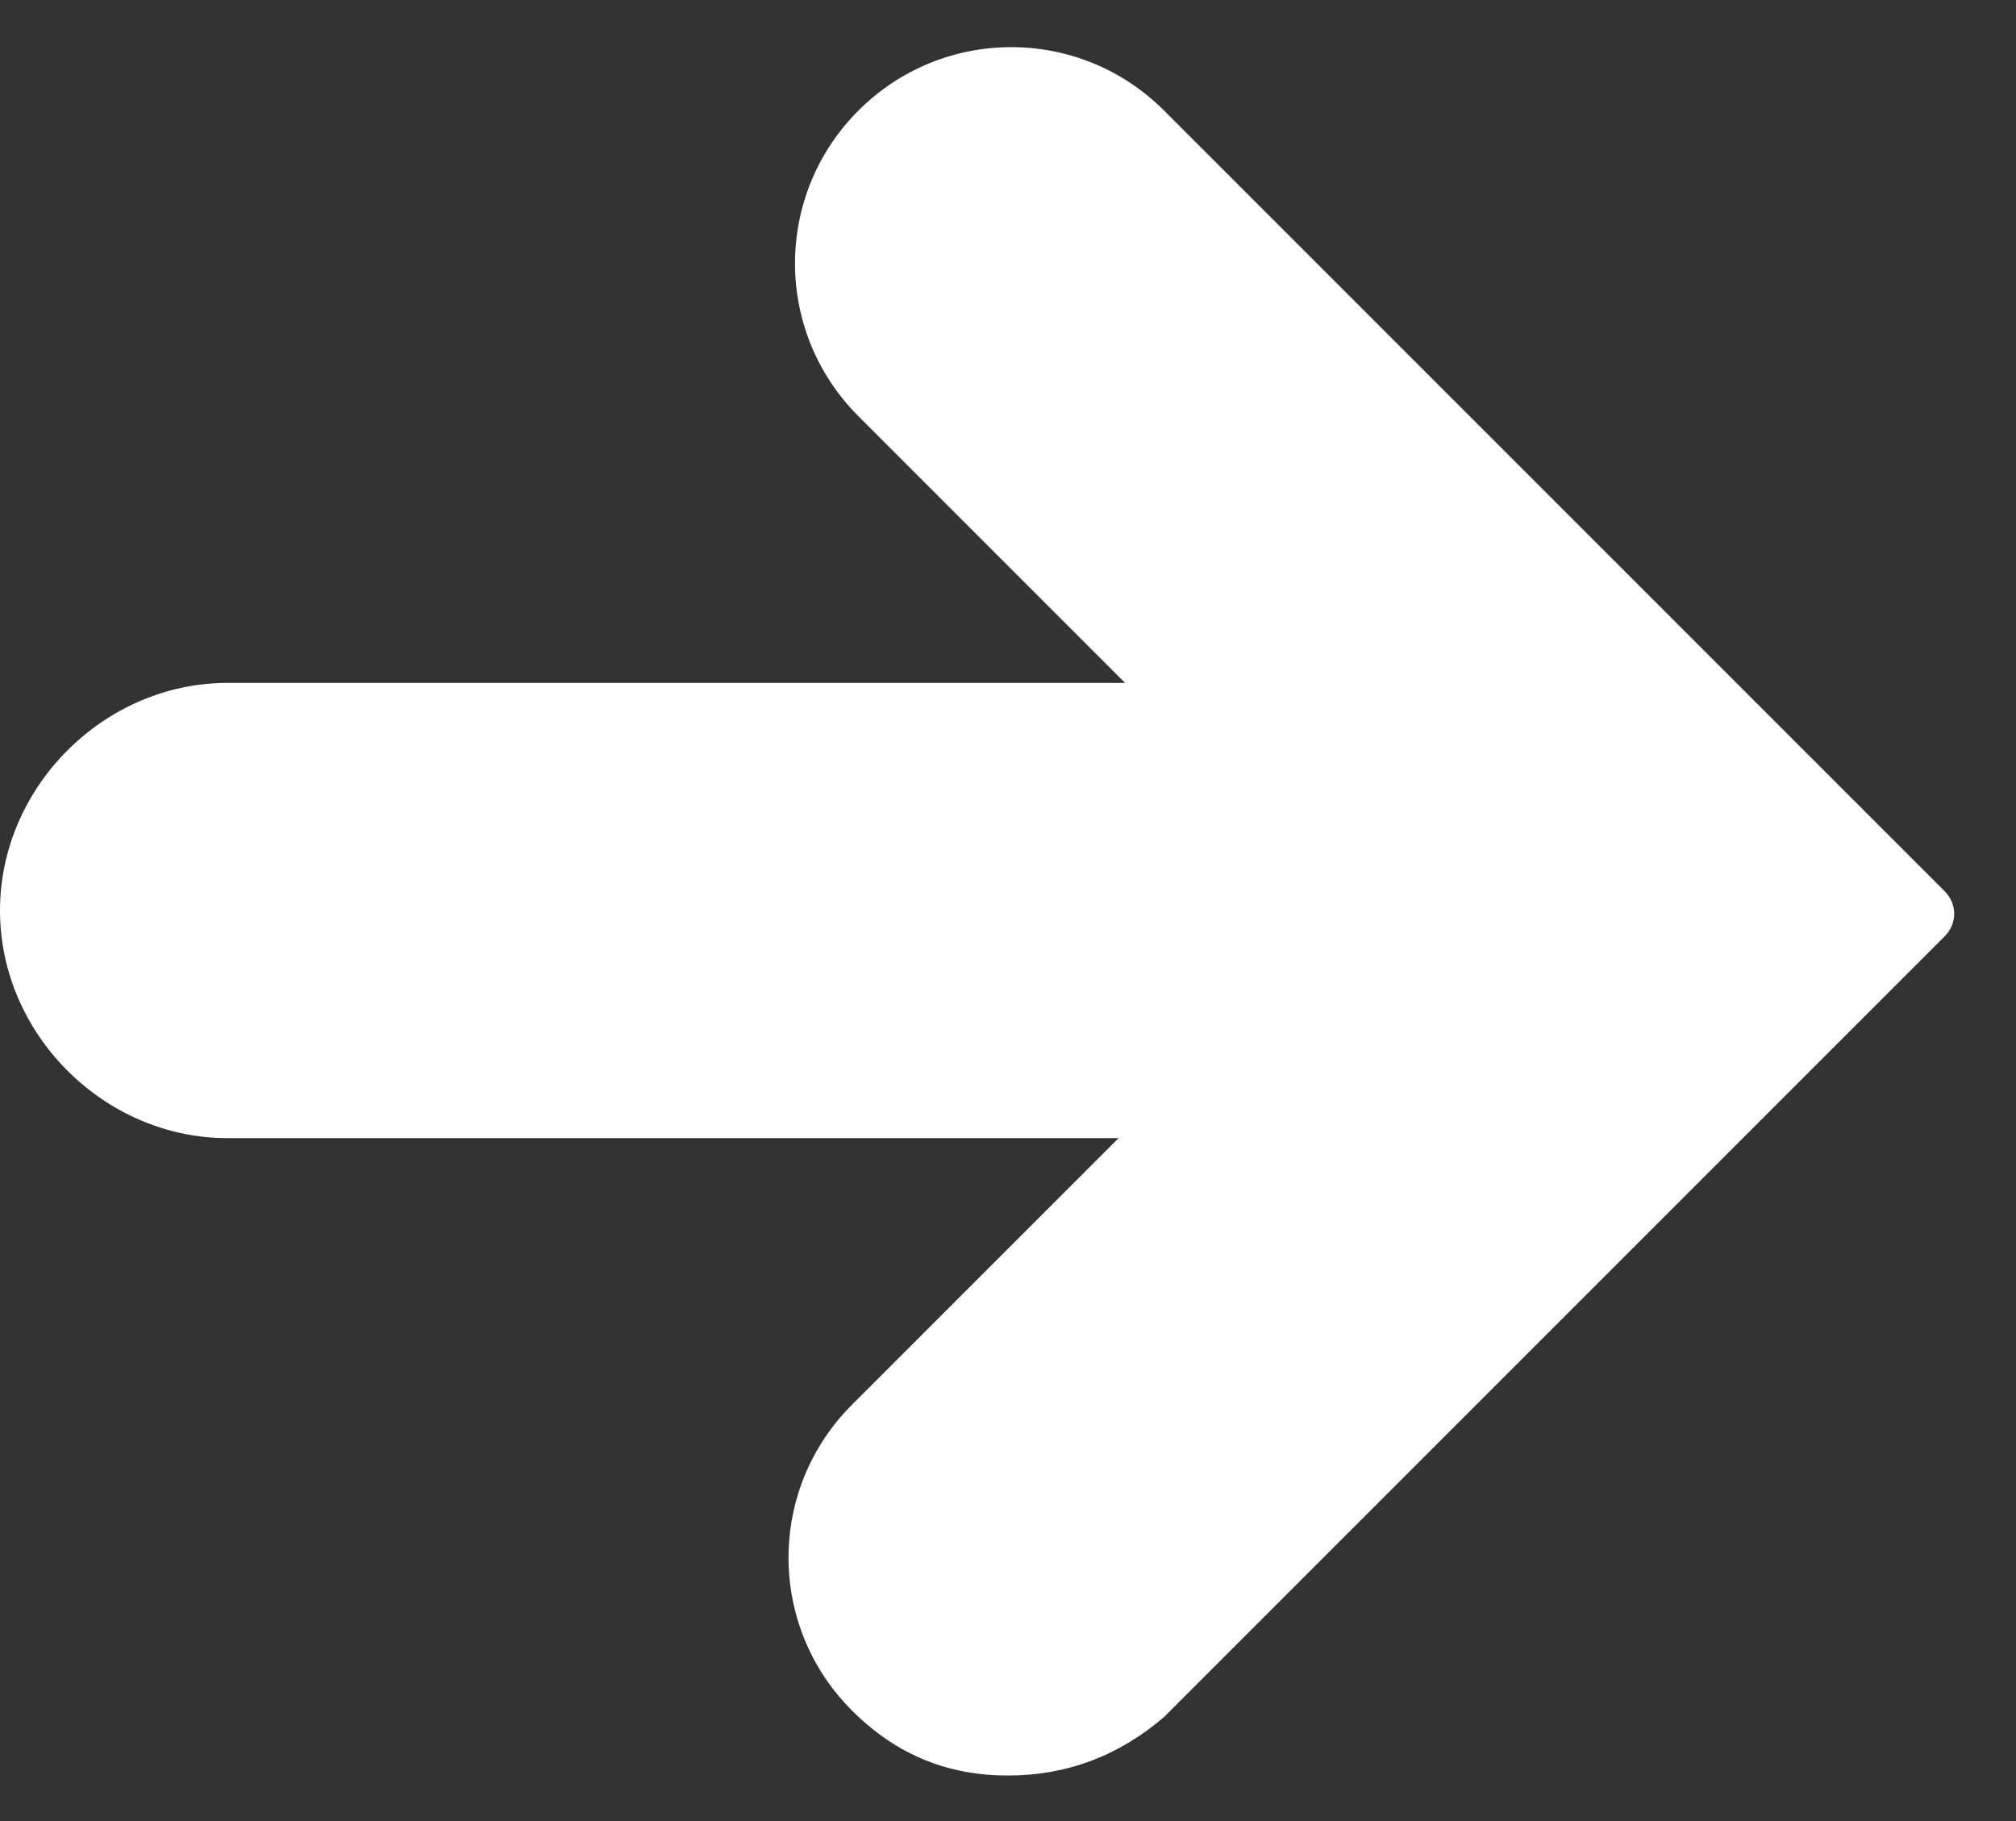 <?xml version="1.0" encoding="UTF-8"?>
<svg width="31px" height="28px" viewBox="0 0 31 28" version="1.1" xmlns="http://www.w3.org/2000/svg" xmlns:xlink="http://www.w3.org/1999/xlink">
    <rect x="0" y="0" width="31" height="28" fill="#333333" stroke="none"/>
    <!-- Generator: Sketch 42 (36781) - http://www.bohemiancoding.com/sketch -->
    <title>arrow-right</title>
    <desc>Created with Sketch.</desc>
    <defs></defs>
    <g id="Page-1" stroke="none" stroke-width="1" fill="none" fill-rule="evenodd">
        <g id="arrow-right" fill-rule="nonzero" fill="#FFFFFF">
            <path d="M15.5,27.3 C14.6,27.3 13.8,27 13.1,26.3 C11.8,25 11.8,22.9 13.1,21.6 L17.2,17.5 L3.5,17.5 C1.6,17.5 0,15.9 0,14 C0,12.1 1.6,10.5 3.5,10.5 L17.3,10.5 L13.2,6.4 C11.9,5.1 11.9,3 13.2,1.7 C14.5,0.4 16.6,0.4 17.9,1.7 L29.9,13.7 C30.1,13.9 30.1,14.2 29.9,14.4 L17.9,26.4 C17.2,27 16.4,27.3 15.5,27.3 Z" id="Shape"></path>
        </g>
    </g>
</svg>